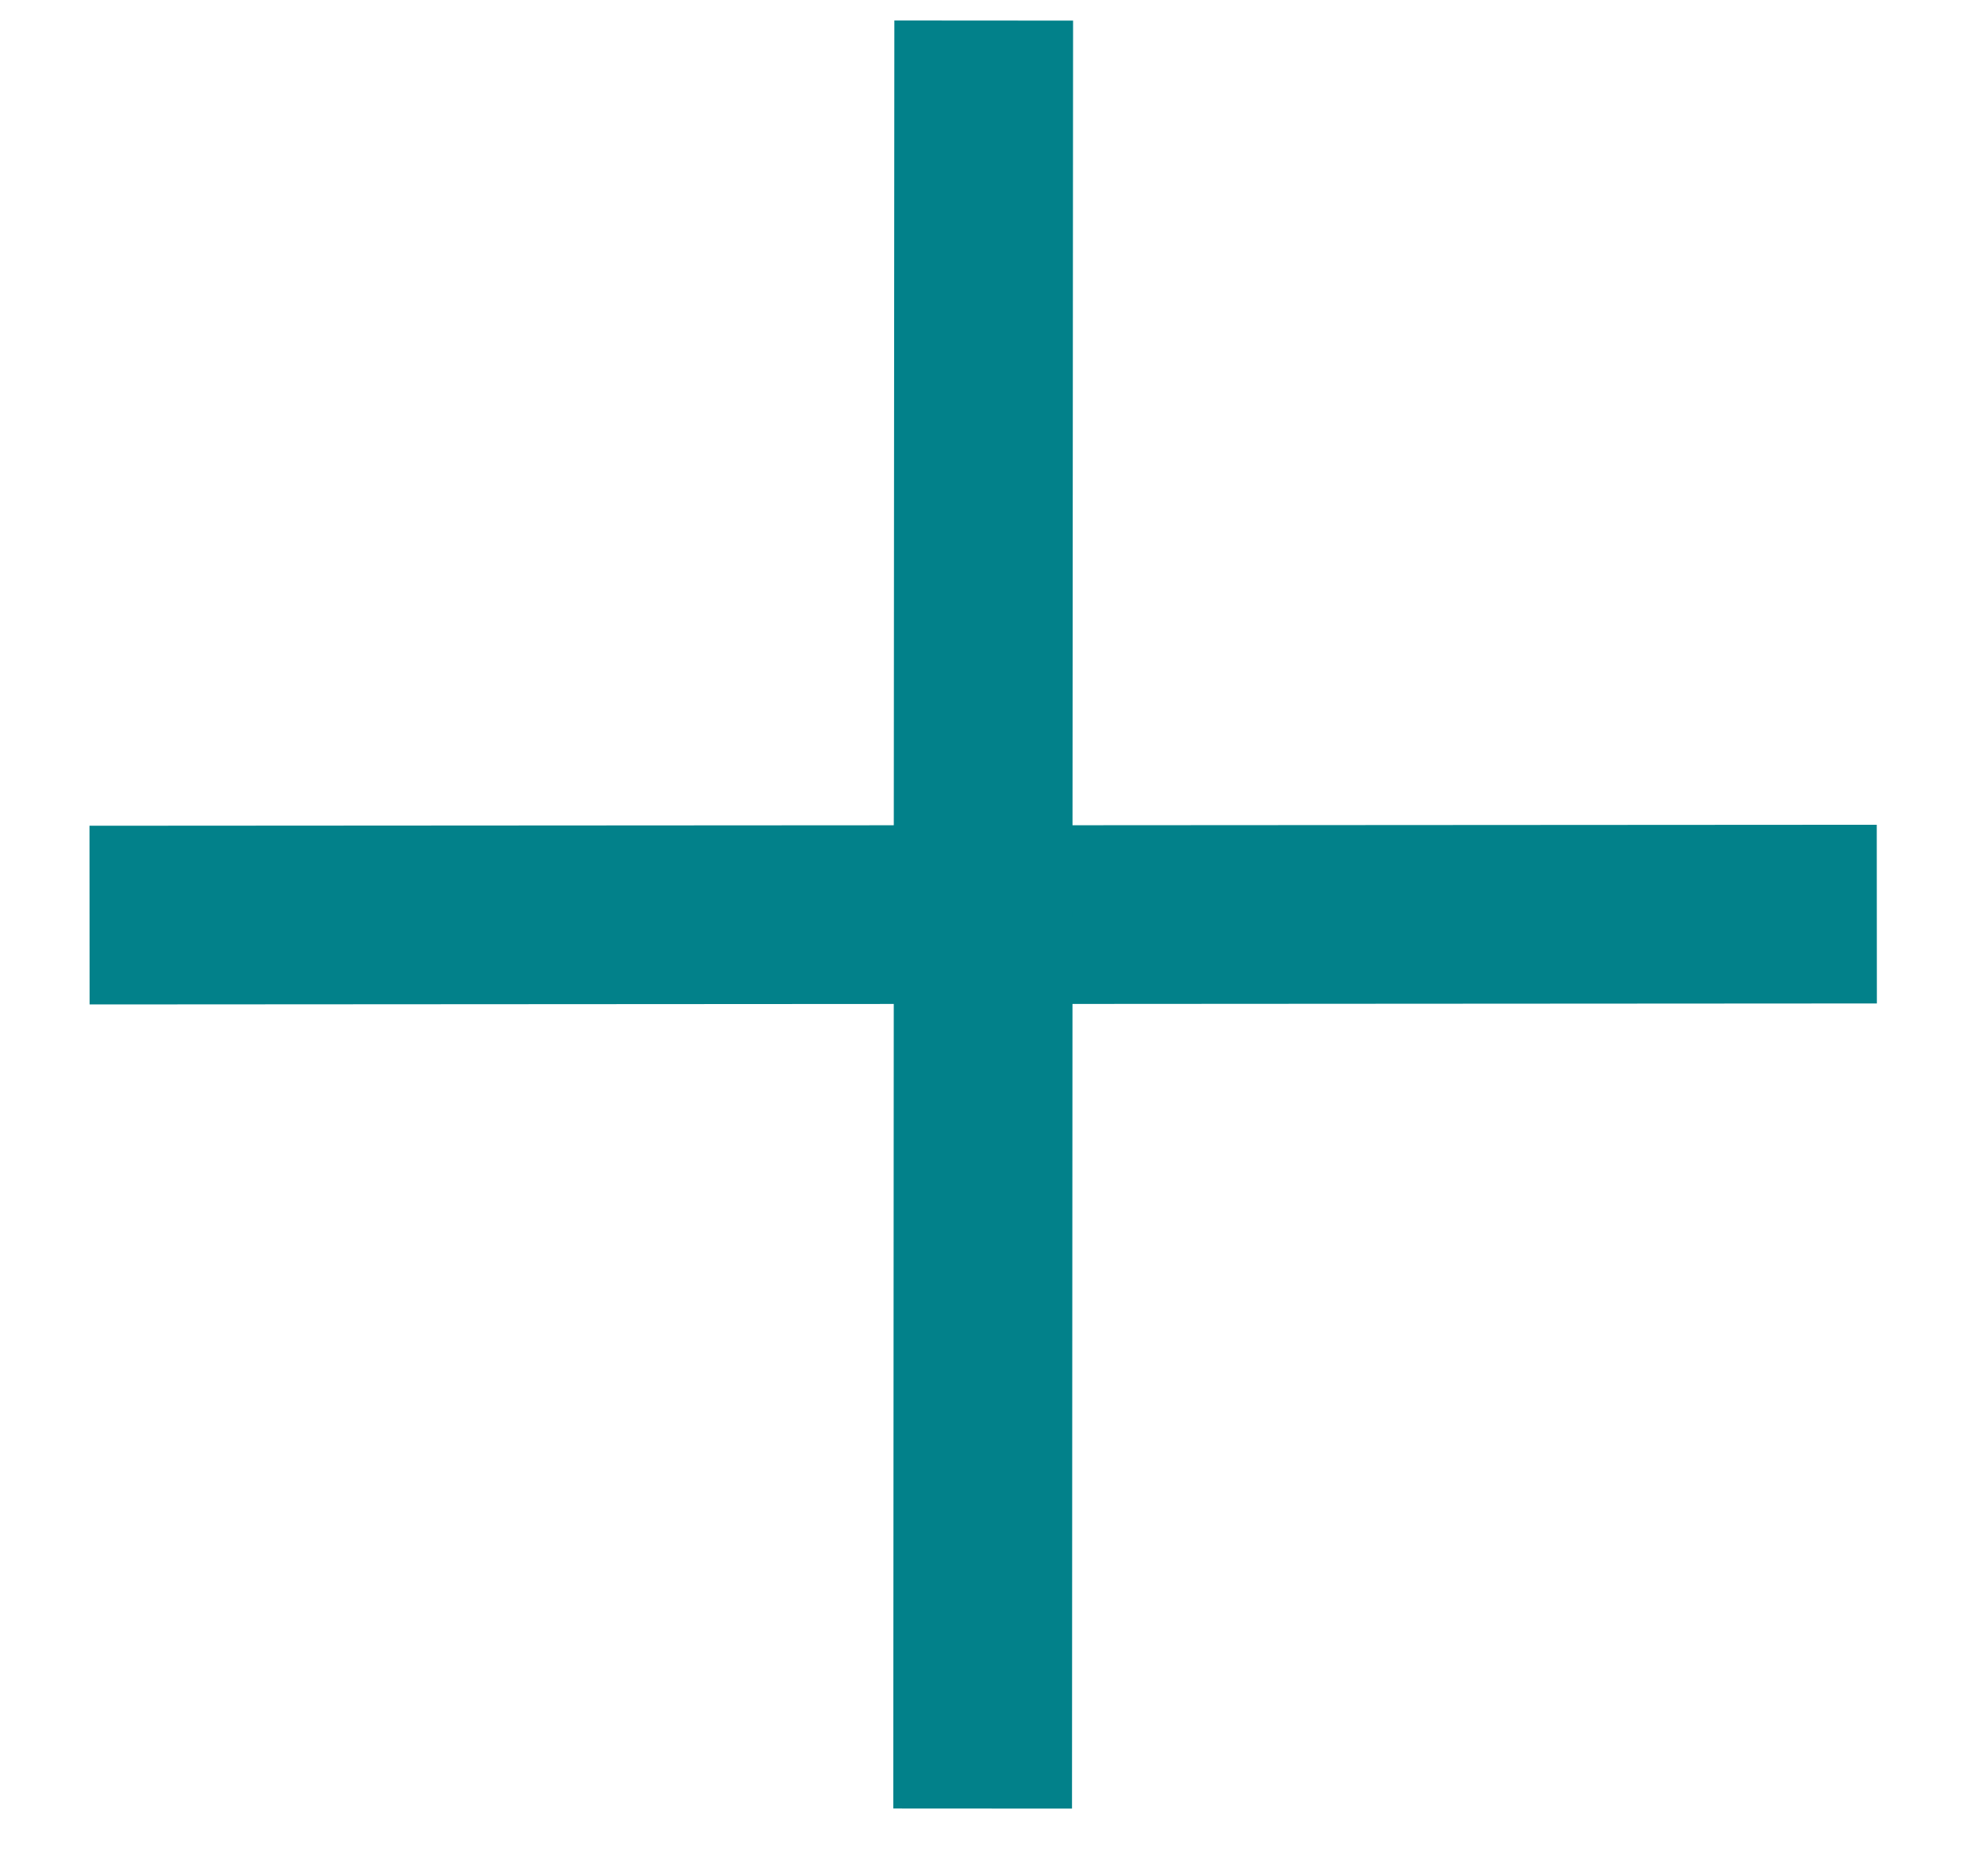 <svg width="22" height="21" viewBox="0 0 22 21" fill="none" xmlns="http://www.w3.org/2000/svg">
<path d="M10.996 20.242L11.002 10.237L21.002 10.231" stroke="#02818A" stroke-width="2"/>
<path d="M11.008 0.23L11.001 10.236L1.002 10.242" stroke="#02818A" stroke-width="2"/>
</svg>
